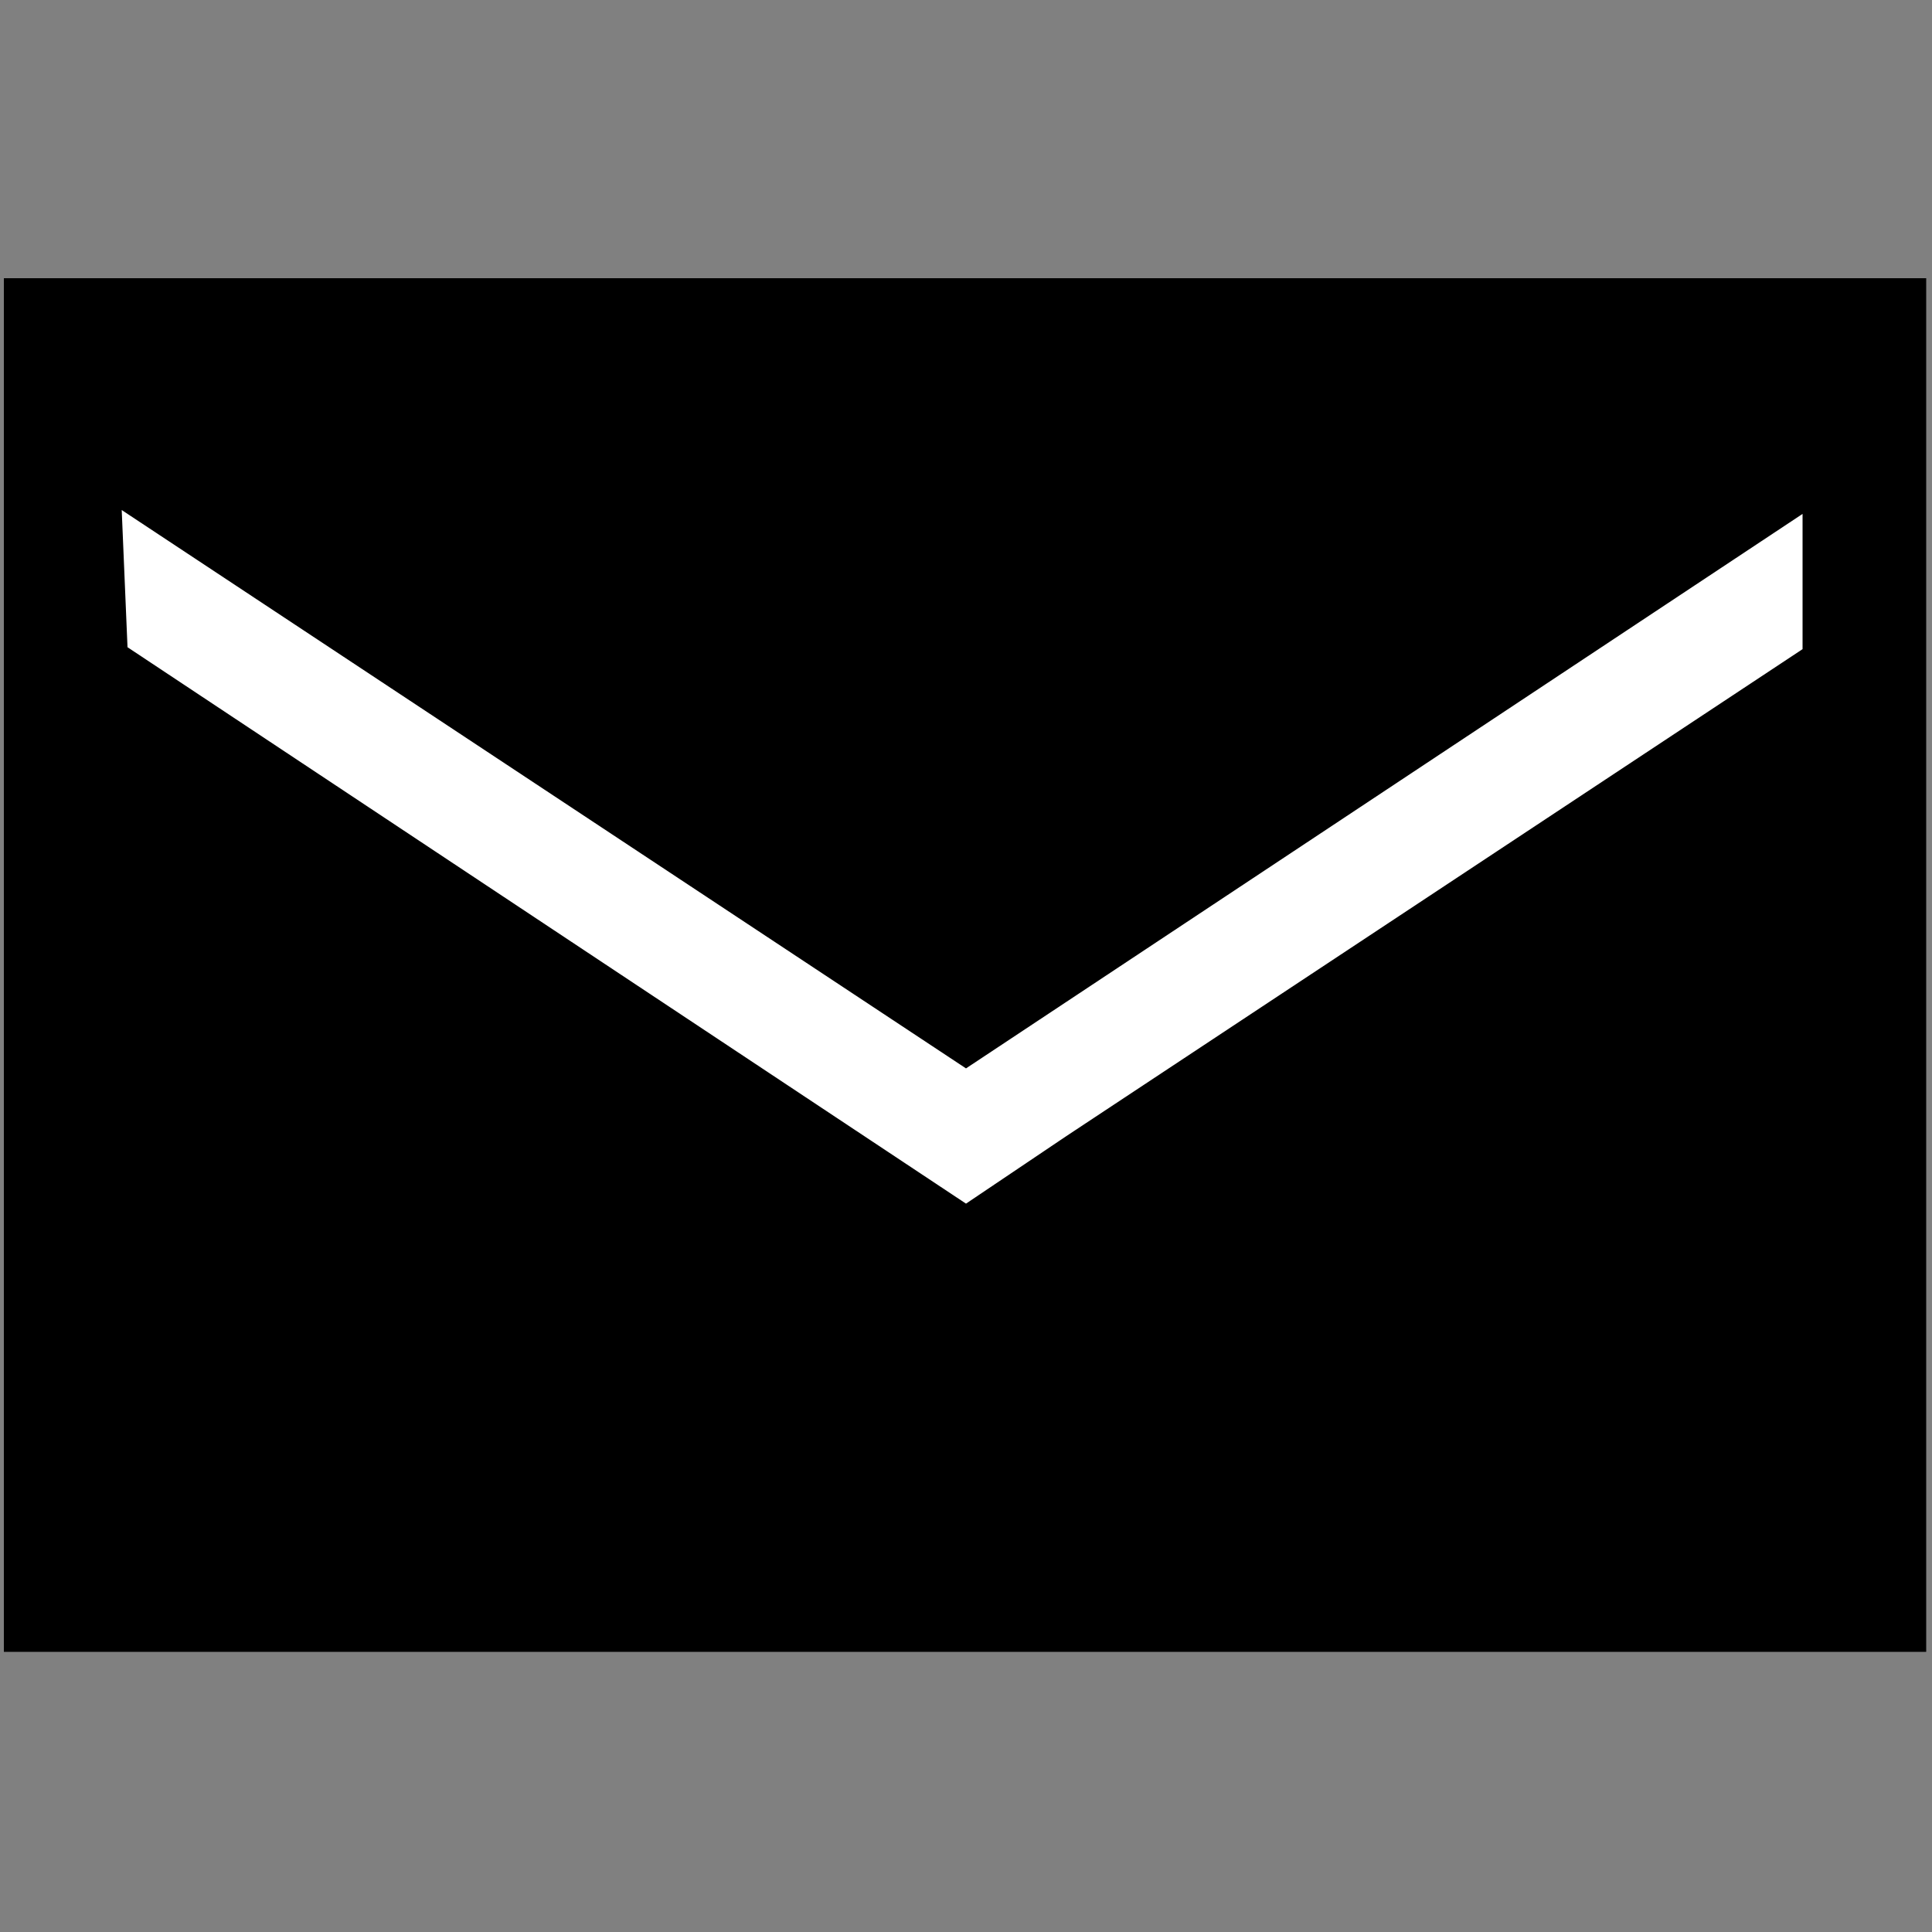 <?xml version="1.0" encoding="utf-8"?>
<!-- Generator: Adobe Illustrator 18.1.1, SVG Export Plug-In . SVG Version: 6.00 Build 0)  -->
<svg width='100px' height='100px' version="1.1" id="Layer_1" xmlns="http://www.w3.org/2000/svg" xmlns:xlink="http://www.w3.org/1999/xlink" x="0px" y="0px"
	 viewBox="0 0 100 100" enable-background="new 0 0 100 100" xml:space="preserve">
<rect x="0" y="0" width="100" height="100" fill="#808080" stroke="none"/>
<g>
	<rect x="0.2" y="14.4" width="99.5" height="71.1"/>
	<polygon fill="#FFFFFF" points="93.3,33.6 93.3,26.6 50,55.3 6.3,26.4 6.6,33.5 50,62.3 55.2,58.8 55.2,58.8 	"/>
</g>
</svg>

